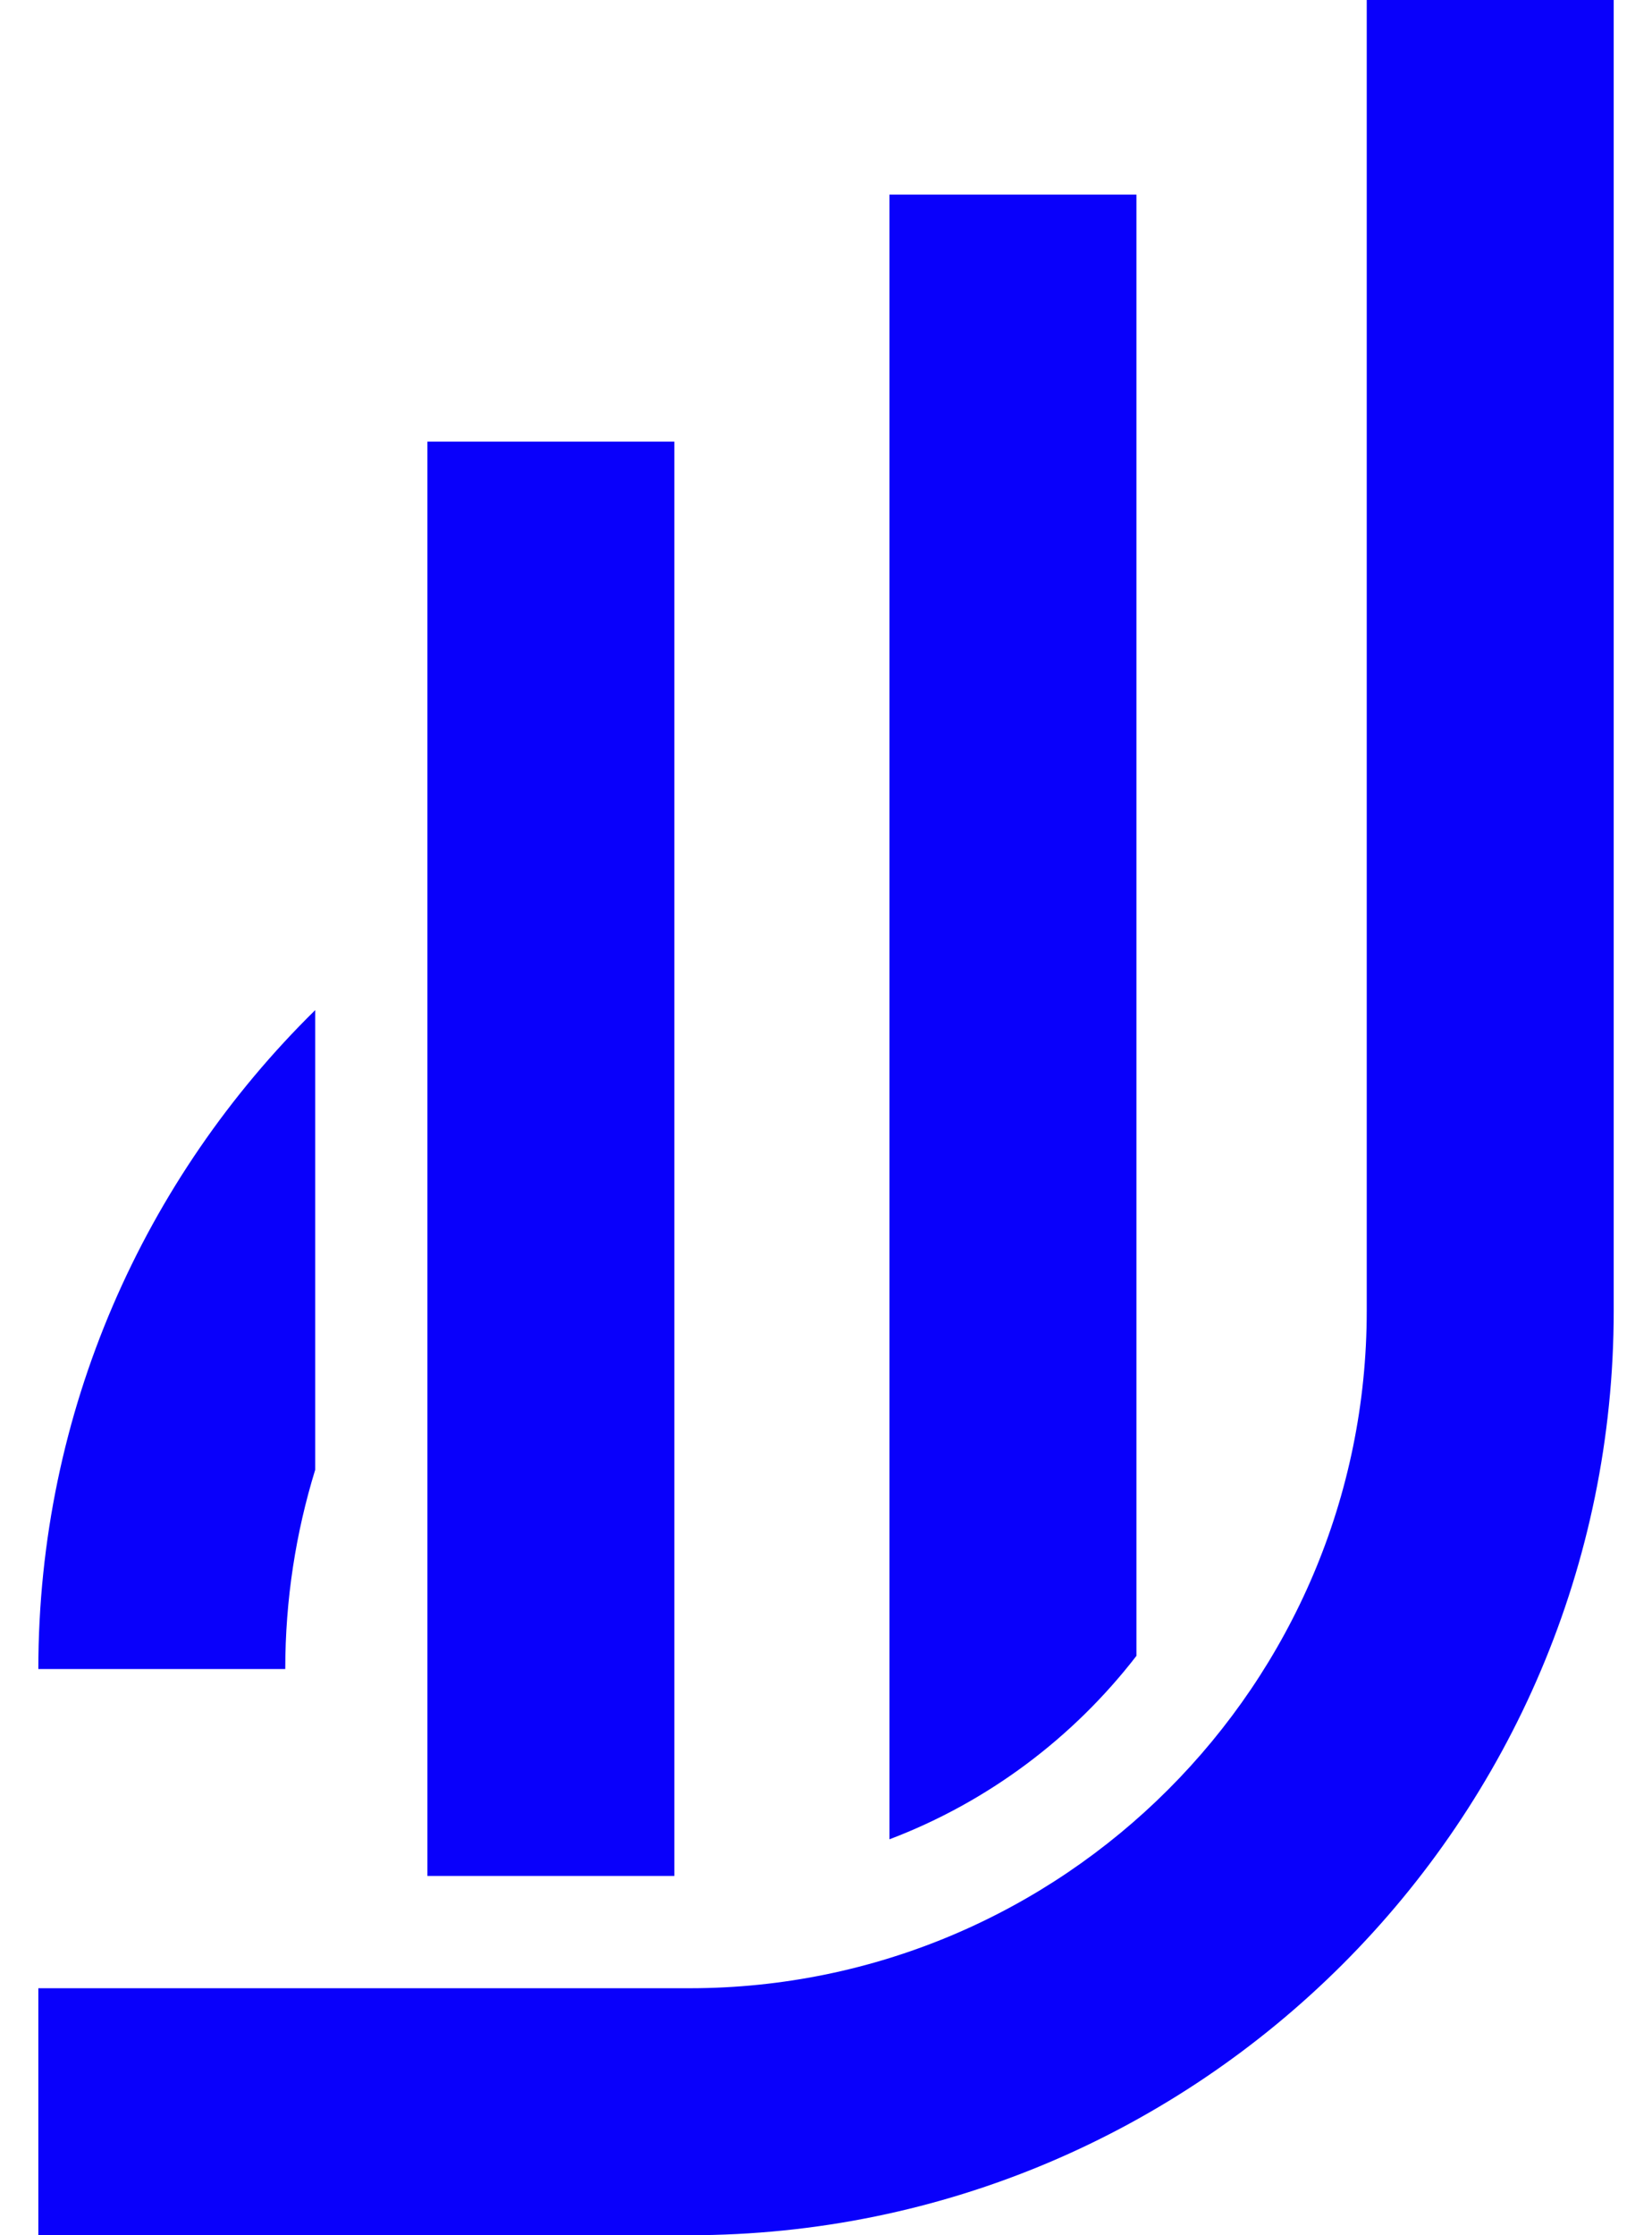 <svg width="34" height="46" viewBox="0 0 34 46" fill="none" xmlns="http://www.w3.org/2000/svg">
<path d="M14.189 46H0.789V40.917H14.189C21.875 40.917 28.129 34.664 28.129 26.977V0H33.212V26.977C33.212 37.467 24.678 46 14.189 46Z" fill="#0900FB"/>
<path d="M13.879 9.088H8.796V38.606H13.879V9.088Z" fill="#0900FB"/>
<path d="M6.487 20.788C2.973 24.242 0.789 29.044 0.789 34.348H5.871C5.871 32.922 6.088 31.545 6.487 30.248V20.788Z" fill="#0900FB"/>
<path d="M23.389 4.005V34.077C22.086 35.764 20.33 37.085 18.306 37.852V4.005H23.389Z" fill="#0900FB"/>
</svg>

